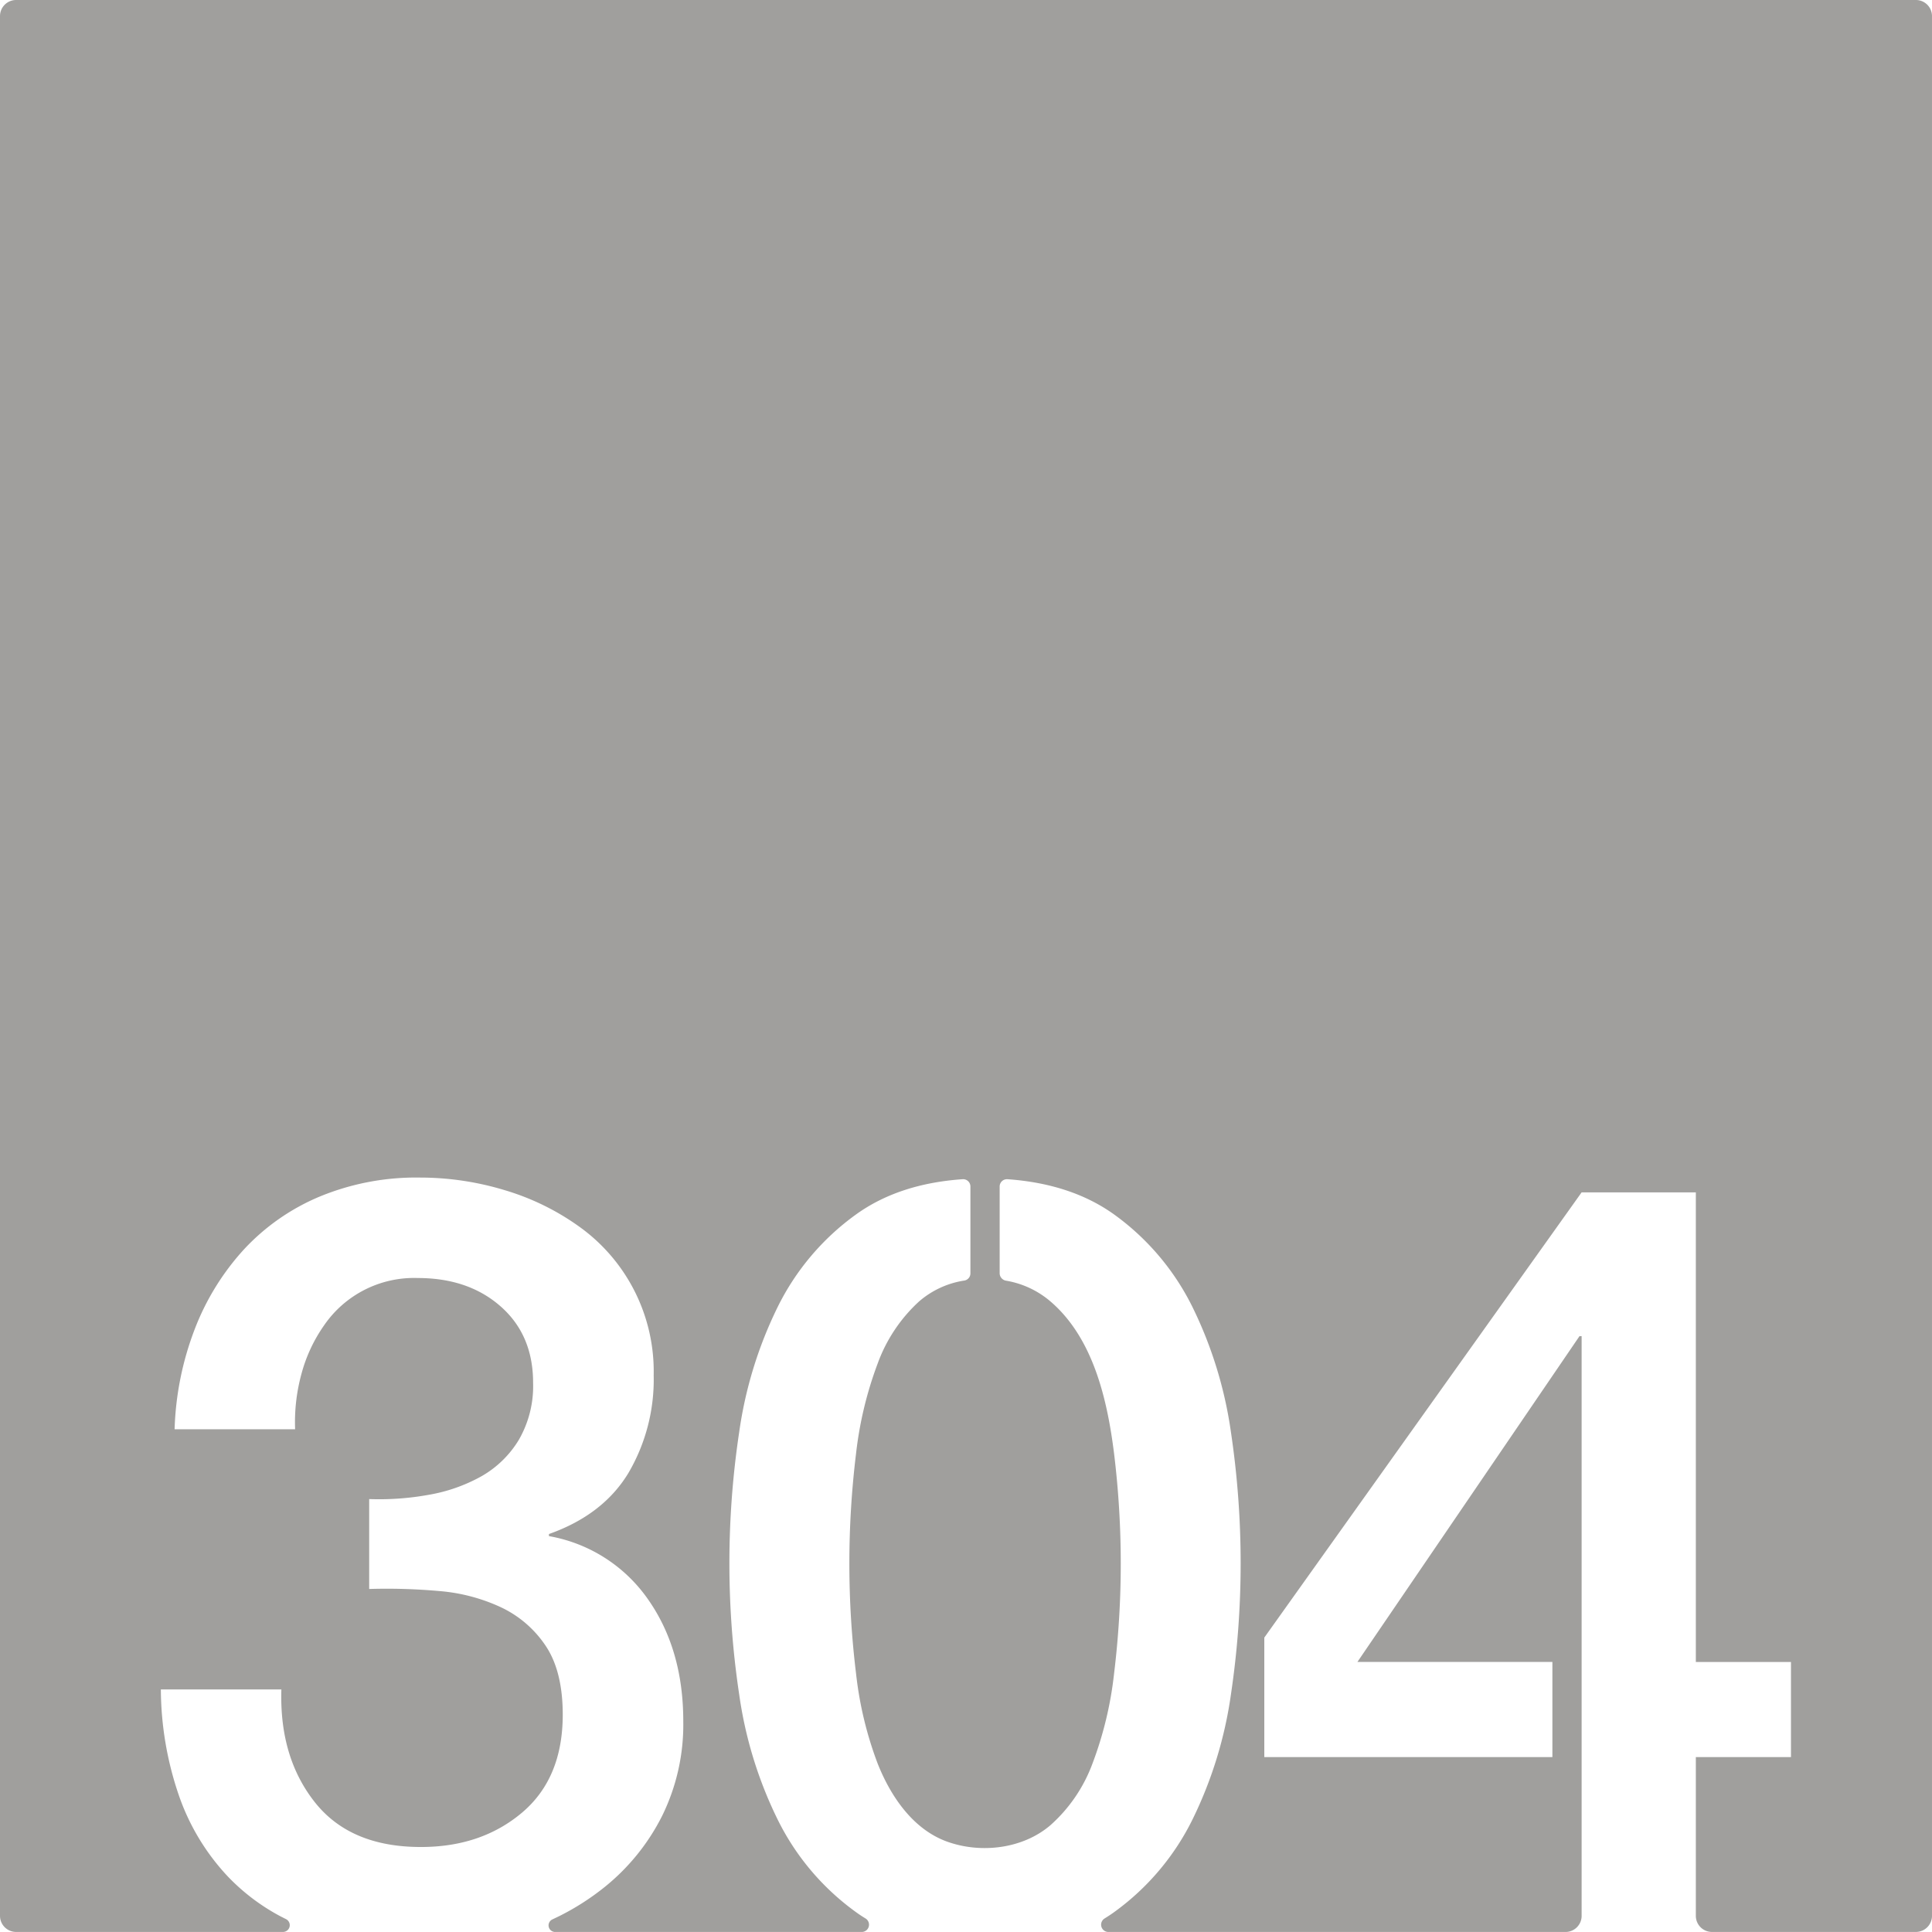 <svg xmlns="http://www.w3.org/2000/svg" width="120.001mm" height="119.997mm" viewBox="0 0 340.159 340.149">
  <g id="Zimmernummer">
      <g id="Z-03-304-E">
        <path fill="#A09f9d" stroke="none" d="M0,2.835v334.48a2.834,2.834,0,0,0,2.835,2.834h47.02a1.19,1.19,0,0,0,.506-2.253l-.06-.031c-.28-.139-.57-.29-.85-.429a36.5,36.5,0,0,1-9.31-7.021,39.762,39.762,0,0,1-8.66-14.34,58.277,58.277,0,0,1-3.16-18.62h21.22q-.375,11.912,5.87,19.83t18.71,7.91q10.62,0,17.79-6.049,7.155-6.046,7.17-17.221,0-7.635-2.98-12.11a19.383,19.383,0,0,0-7.82-6.79,31.745,31.745,0,0,0-10.9-2.89A103.5,103.5,0,0,0,65,279.766v-15.83a48.966,48.966,0,0,0,10.43-.741,29.108,29.108,0,0,0,9.31-3.259,18.189,18.189,0,0,0,6.61-6.431,18.922,18.922,0,0,0,2.51-10.05q0-8.385-5.68-13.41t-14.62-5.029a19.209,19.209,0,0,0-16.47,8.29,26.973,26.973,0,0,0-4.01,8.569,32.259,32.259,0,0,0-1.12,9.771H30.741a53.548,53.548,0,0,1,3.53-17.59A44.283,44.283,0,0,1,42.931,220a38.36,38.36,0,0,1,13.32-9.309,44.378,44.378,0,0,1,17.69-3.361,51.321,51.321,0,0,1,14.99,2.24,43.808,43.808,0,0,1,13.22,6.52,31.337,31.337,0,0,1,12.94,26.061,32.493,32.493,0,0,1-4.47,17.229q-4.47,7.35-13.97,10.71v.37a26.9,26.9,0,0,1,17.41,11.08q6.24,8.851,6.24,21.51a36.394,36.394,0,0,1-3.72,16.66,37.965,37.965,0,0,1-10.06,12.481,44.5,44.5,0,0,1-7.95,5.12c-.43.21-.86.42-1.29.619l-.06.03a1.159,1.159,0,0,0,.492,2.194h54.035a1.283,1.283,0,0,0,.649-2.373c-.61-.371-1.2-.76-1.771-1.181a44.125,44.125,0,0,1-13.781-16.39,72.824,72.824,0,0,1-6.7-21.88,155.559,155.559,0,0,1,0-46.179,72.984,72.984,0,0,1,6.7-21.88,44.089,44.089,0,0,1,13.781-16.381q7.56-5.488,18.86-6.27a1.282,1.282,0,0,1,1.37,1.29v15.27a1.281,1.281,0,0,1-1.051,1.28,15.8,15.8,0,0,0-8.009,3.7,27.554,27.554,0,0,0-7.26,10.89,66.028,66.028,0,0,0-3.82,15.92,159.845,159.845,0,0,0,0,38.64,64.652,64.652,0,0,0,3.82,15.92c2.277,5.733,6.208,11.573,12.257,13.733,5.963,2.128,13.319,1.256,18.183-2.933a27.076,27.076,0,0,0,7.36-10.8,64.652,64.652,0,0,0,3.82-15.92,160.048,160.048,0,0,0,0-38.64c-1.176-9.435-3.633-20.33-11.18-26.81a16.148,16.148,0,0,0-7.875-3.68,1.345,1.345,0,0,1-1.095-1.27v-15.3a1.287,1.287,0,0,1,1.37-1.29q11.295.8,18.87,6.27a44.179,44.179,0,0,1,13.78,16.381,73.272,73.272,0,0,1,6.7,21.88,156.842,156.842,0,0,1,0,46.179,73.112,73.112,0,0,1-6.7,21.88,44.216,44.216,0,0,1-13.78,16.39c-.569.419-1.168.808-1.766,1.177a1.284,1.284,0,0,0,.643,2.377h80.514a2.834,2.834,0,0,0,2.834-2.834V235.255h-.379l-39.1,57.36h34.331v16.75H222.6v-21.04l55.87-78.39h20.11v82.68h16.75v16.75h-16.75v27.95a2.834,2.834,0,0,0,2.835,2.834h35.909a2.834,2.834,0,0,0,2.834-2.834V2.835A2.834,2.834,0,0,0,337.325,0H2.835A2.835,2.835,0,0,0,0,2.835Z"/>
      </g>
    </g>
</svg>
